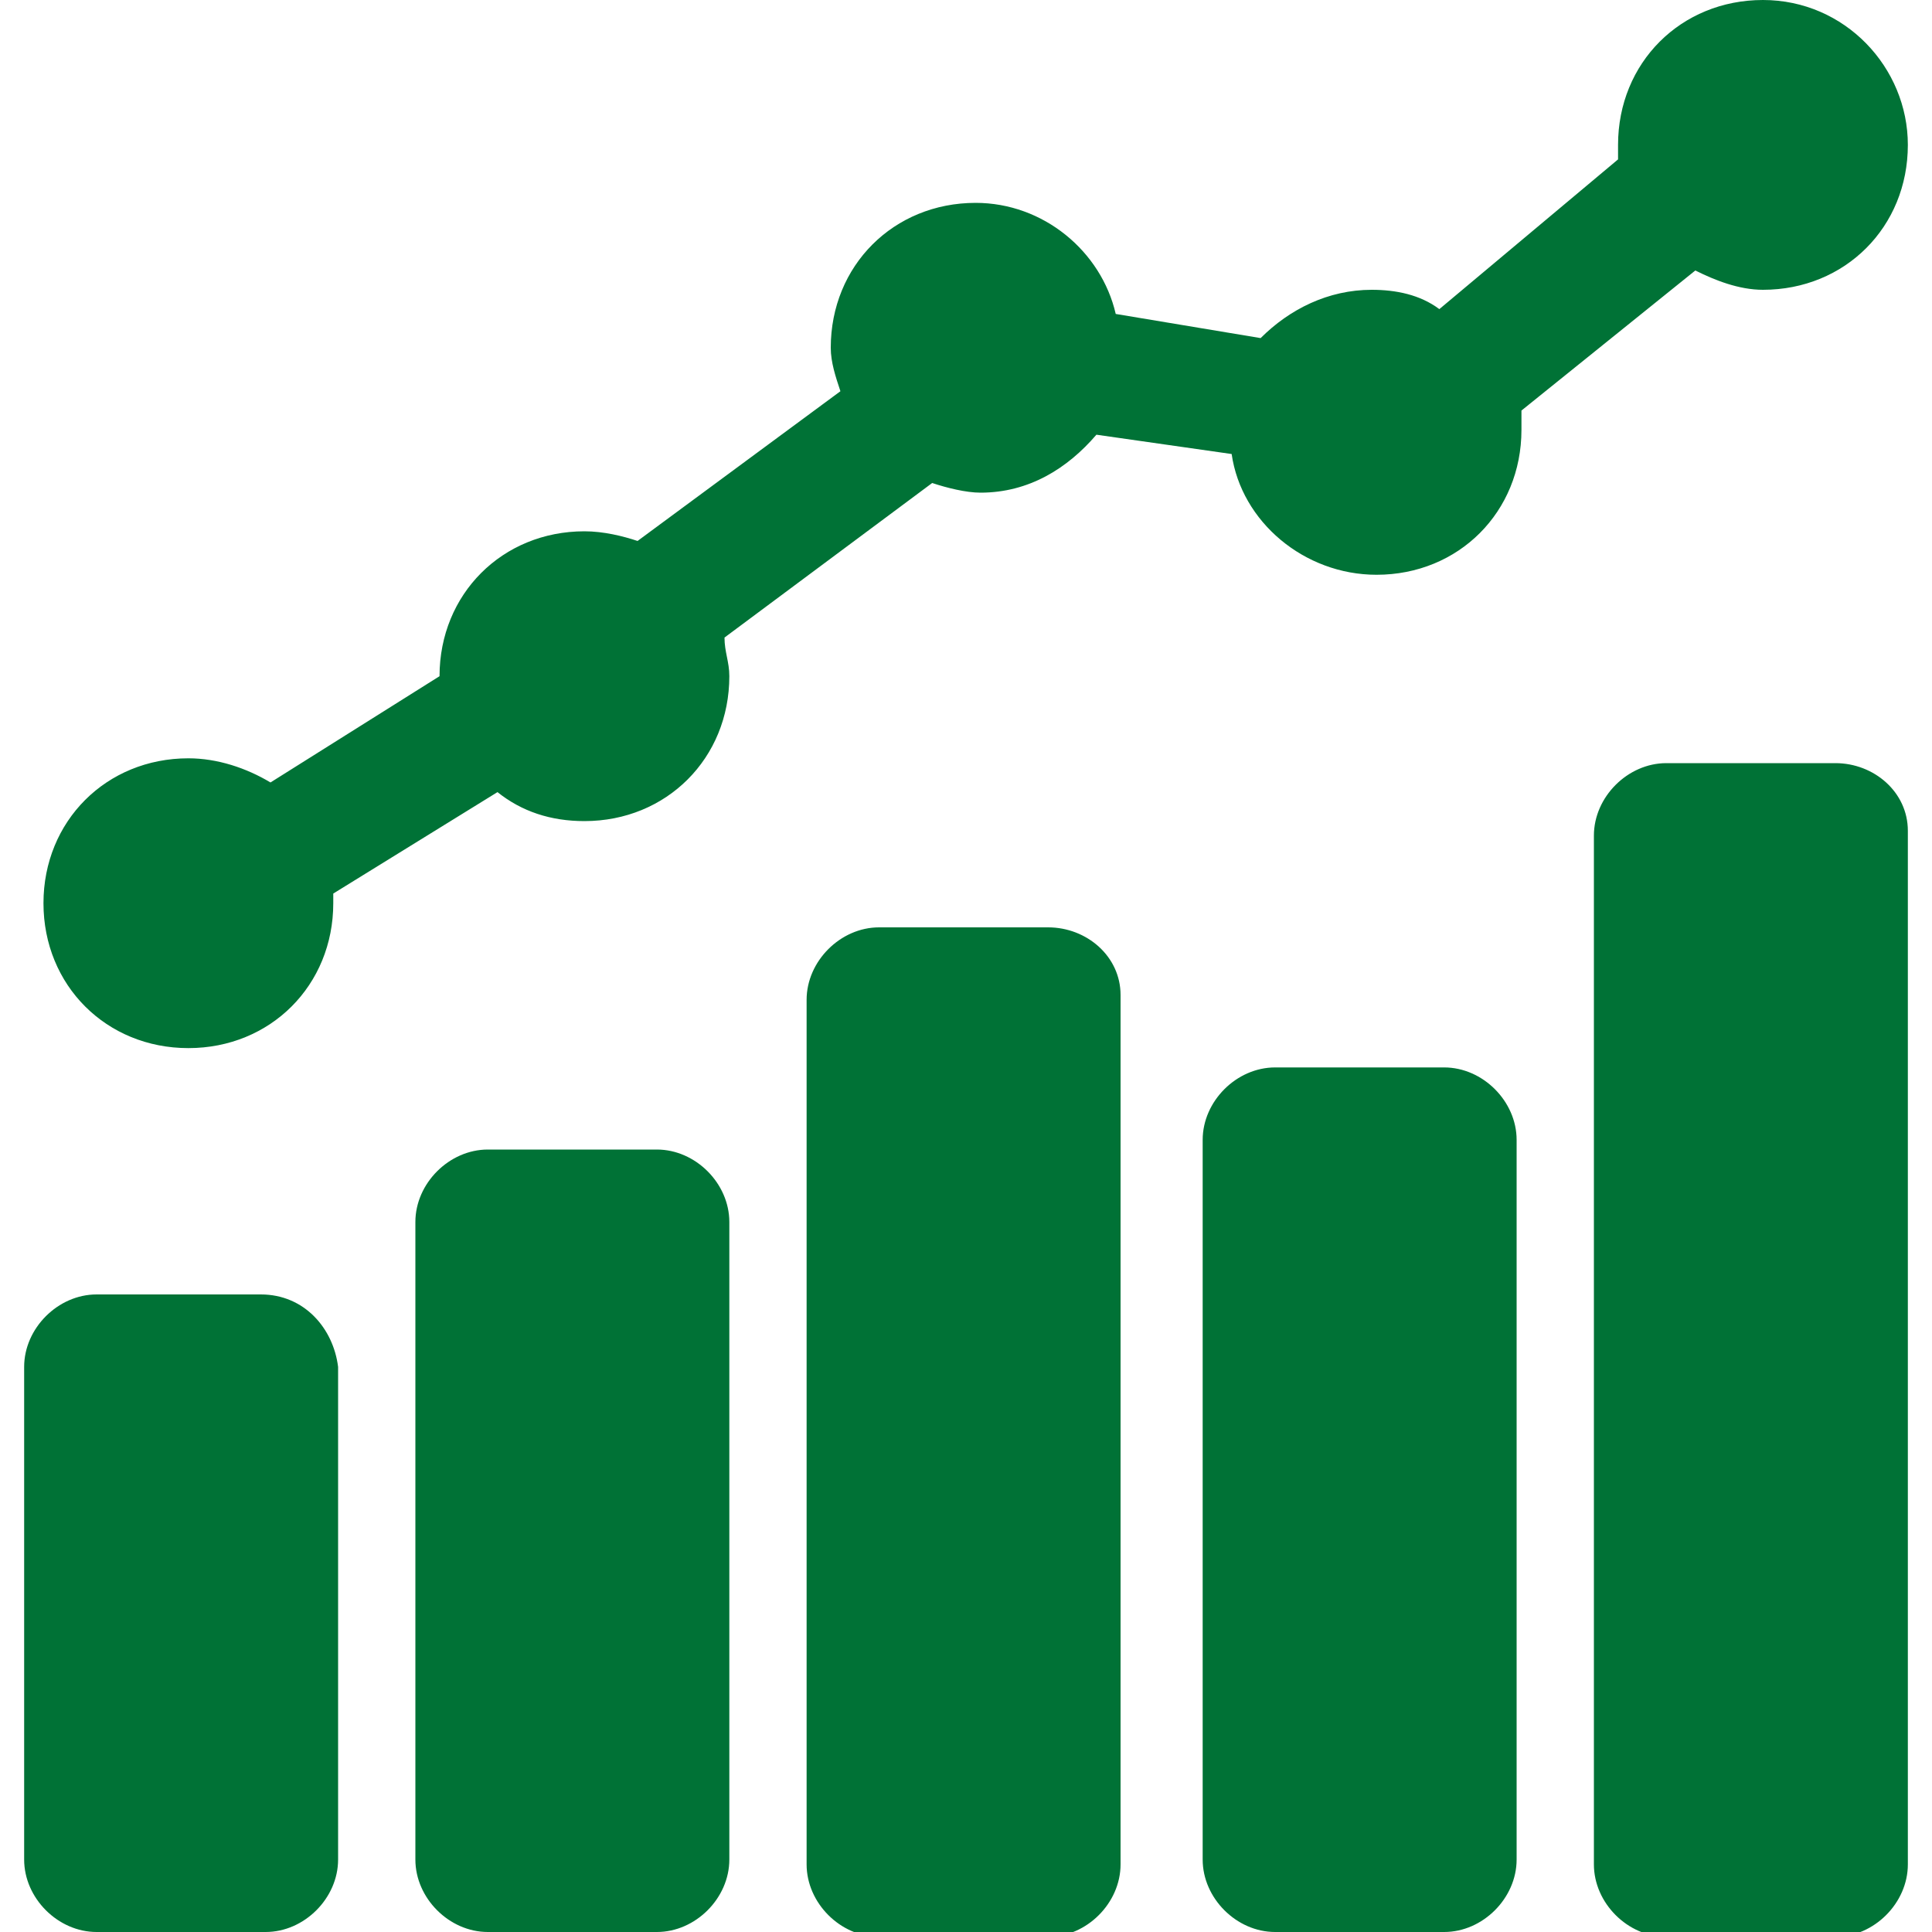 <?xml version="1.0" encoding="utf-8"?>
<!-- Generator: Adobe Illustrator 19.2.0, SVG Export Plug-In . SVG Version: 6.00 Build 0)  -->
<svg version="1.1" id="Layer_1" xmlns="http://www.w3.org/2000/svg" xmlns:xlink="http://www.w3.org/1999/xlink" x="0px" y="0px"
	 viewBox="0 0 40 40" style="enable-background:new 0 0 40 40;" xml:space="preserve">
<style type="text/css">
	.st0{fill:#007236;}
</style>
<g>
	<g>
		<g>
			<path class="st0" d="M5.4,26.8H2c-0.8,0-1.5,0.7-1.5,1.5v10.2C0.5,39.3,1.2,40,2,40h3.5C6.3,40,7,39.3,7,38.5V28.3
				C6.9,27.5,6.3,26.8,5.4,26.8z M13.6,23.8h-3.5c-0.8,0-1.5,0.7-1.5,1.5v13.2c0,0.8,0.7,1.5,1.5,1.5h3.5c0.8,0,1.5-0.7,1.5-1.5
				V25.3C15.1,24.5,14.4,23.8,13.6,23.8z M21.7,19.2h-3.5c-0.8,0-1.5,0.7-1.5,1.5v17.9c0,0.8,0.7,1.5,1.5,1.5h3.5
				c0.8,0,1.5-0.7,1.5-1.5v-18C23.2,19.8,22.5,19.2,21.7,19.2z M29.9,22.1h-3.5c-0.8,0-1.5,0.7-1.5,1.5v14.9c0,0.8,0.7,1.5,1.5,1.5
				h3.5c0.8,0,1.5-0.7,1.5-1.5V23.6C31.4,22.8,30.7,22.1,29.9,22.1z M38,15.8h-3.5c-0.8,0-1.5,0.7-1.5,1.5v21.3
				c0,0.8,0.7,1.5,1.5,1.5H38c0.8,0,1.5-0.7,1.5-1.5V17.2C39.5,16.4,38.8,15.8,38,15.8z M35.1,5.6C35.5,5.8,36,6,36.5,6
				c1.7,0,3-1.3,3-3c0-1.6-1.3-3-3-3s-3,1.3-3,3c0,0.1,0,0.2,0,0.3l-3.7,3.1C29.4,6.1,28.9,6,28.4,6c-0.9,0-1.7,0.4-2.3,1l-3-0.5
				c-0.3-1.3-1.5-2.3-2.9-2.3c-1.7,0-3,1.3-3,3c0,0.3,0.1,0.6,0.2,0.9l-4.2,3.1c-0.3-0.1-0.7-0.2-1.1-0.2c-1.7,0-3,1.3-3,3l0,0
				l-3.5,2.2c-0.5-0.3-1.1-0.5-1.7-0.5c-1.7,0-3,1.3-3,3s1.3,3,3,3s3-1.3,3-3c0-0.1,0-0.2,0-0.2l3.4-2.1c0.5,0.4,1.1,0.6,1.8,0.6
				c1.7,0,3-1.3,3-3c0-0.3-0.1-0.5-0.1-0.8l4.3-3.2c0.3,0.1,0.7,0.2,1,0.2c1,0,1.8-0.5,2.4-1.2l2.8,0.4c0.2,1.4,1.5,2.5,3,2.5
				c1.7,0,3-1.3,3-3c0-0.1,0-0.3,0-0.4L35.1,5.6z"/>
		</g>
	</g>
</g>
</svg>
